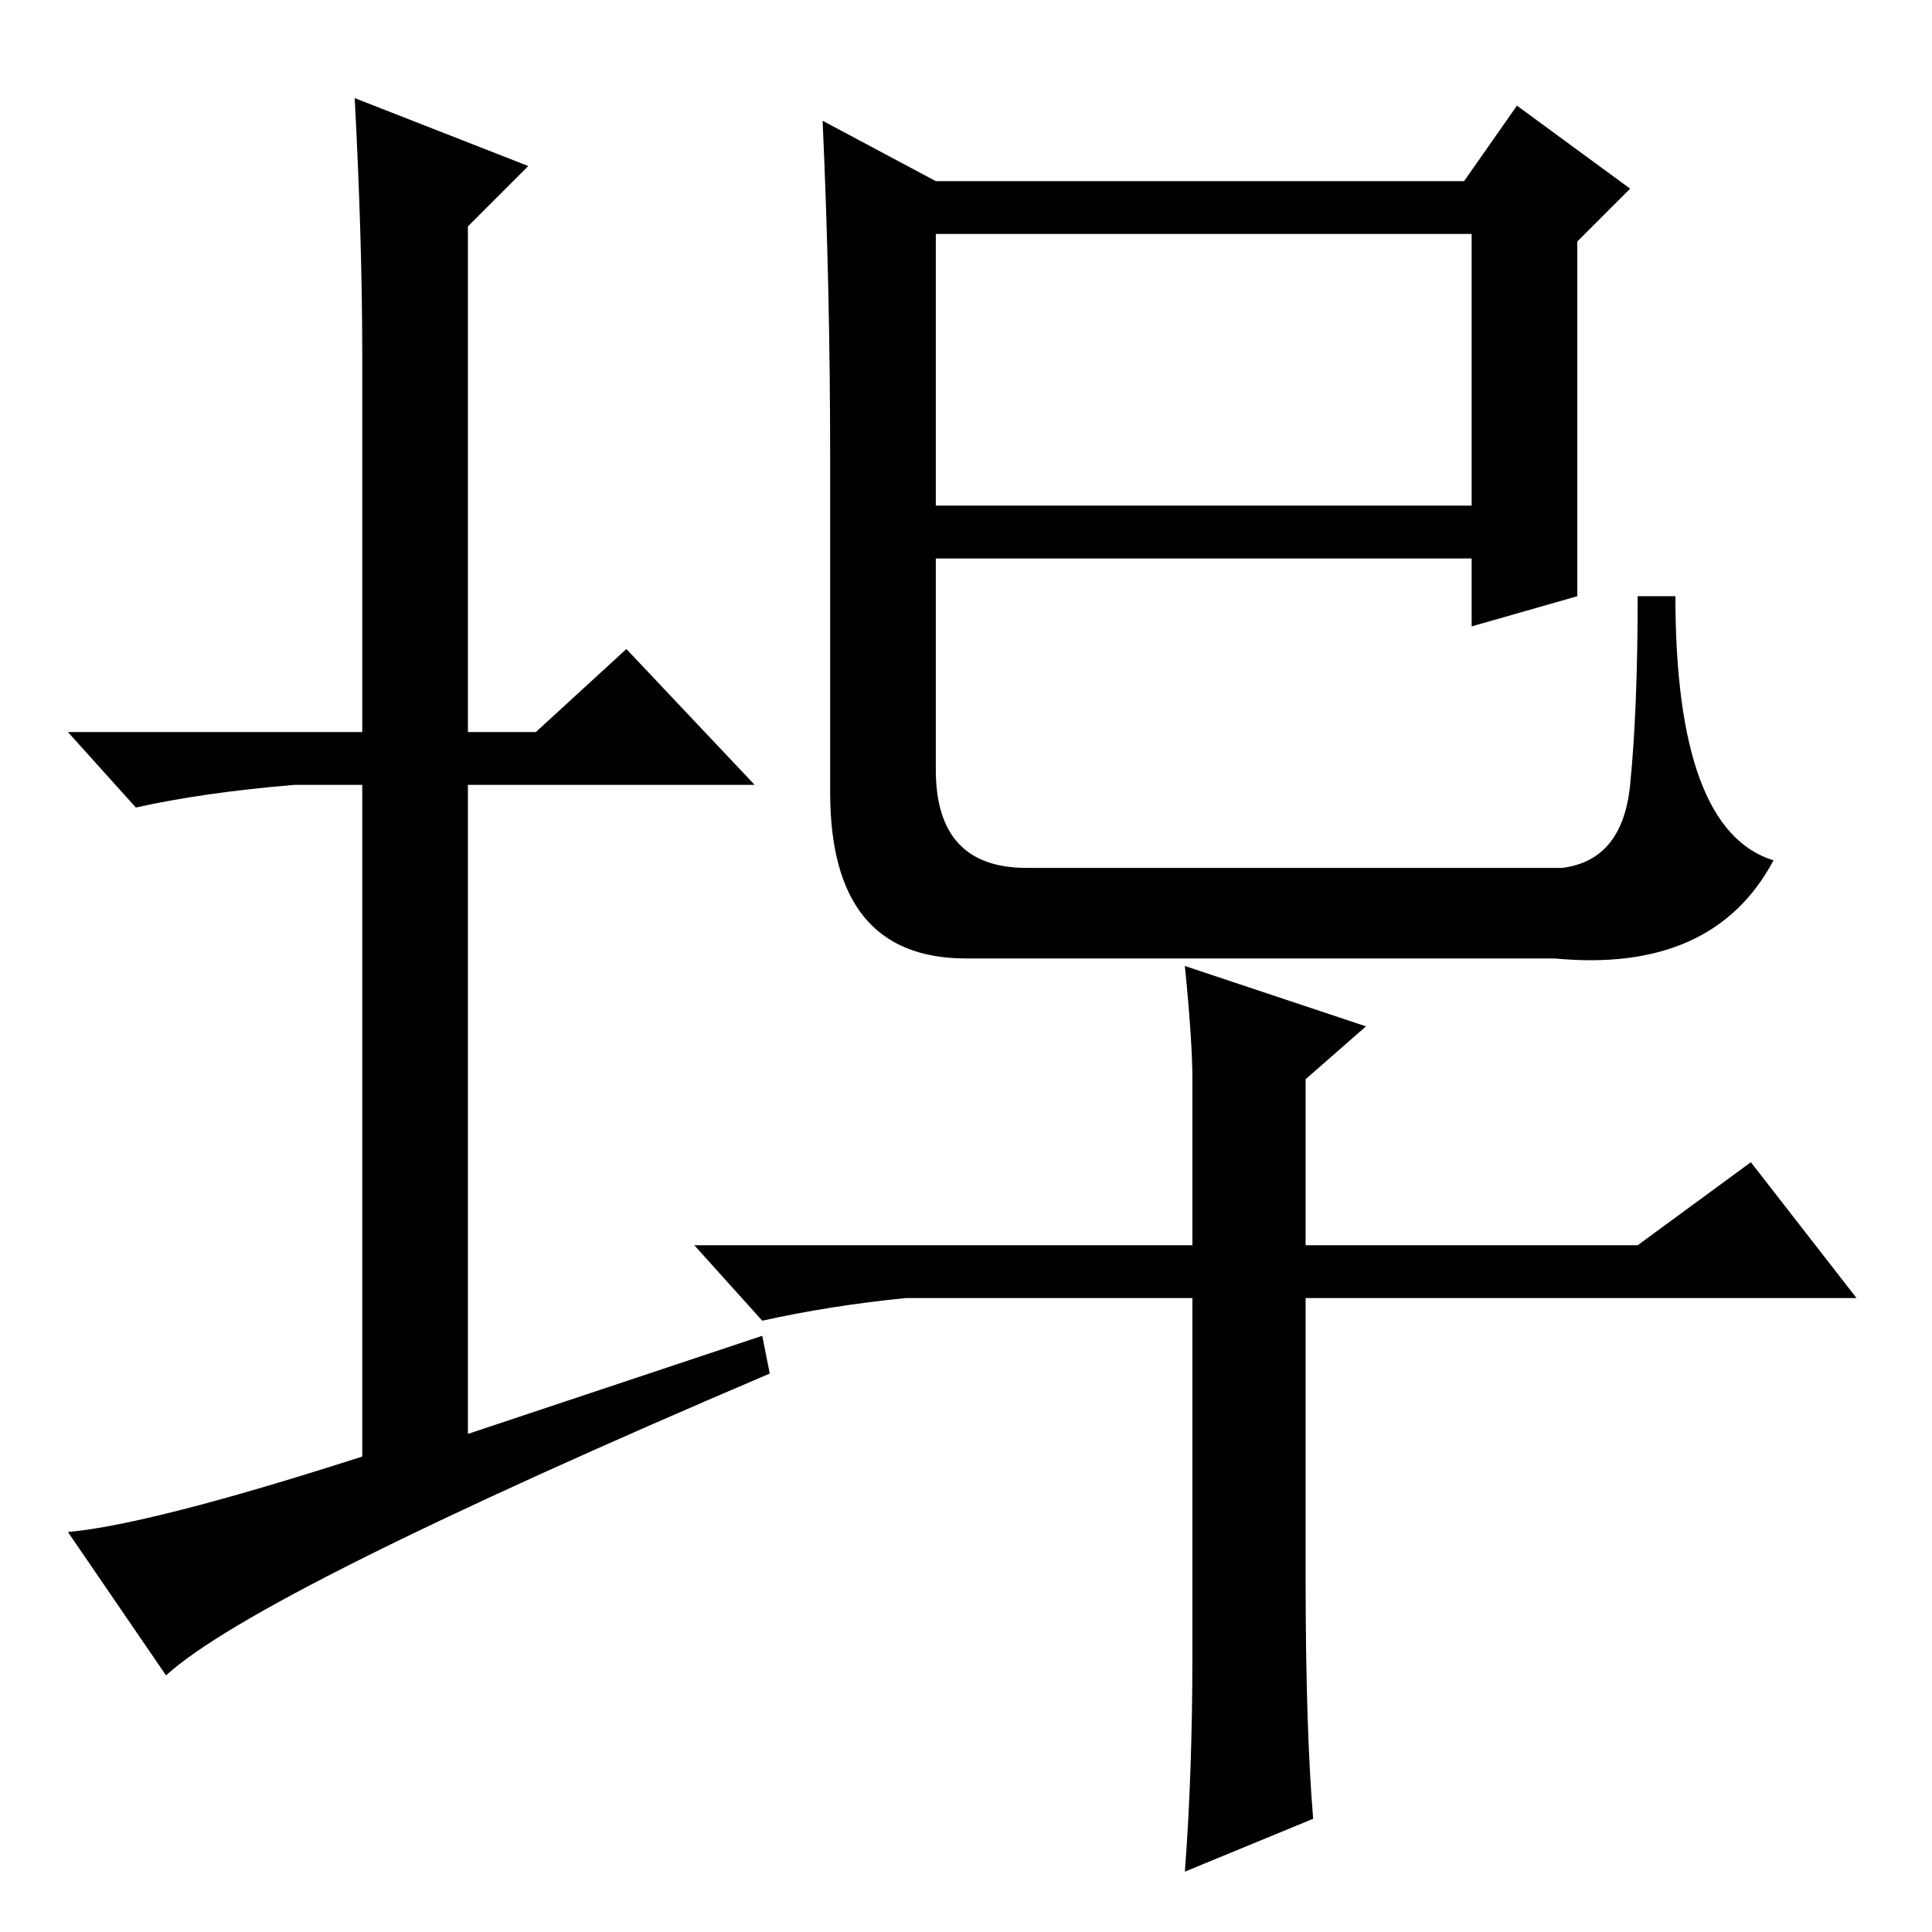<?xml version="1.0" standalone="no"?>
<!DOCTYPE svg PUBLIC "-//W3C//DTD SVG 1.1//EN" "http://www.w3.org/Graphics/SVG/1.1/DTD/svg11.dtd" >
<svg xmlns="http://www.w3.org/2000/svg" xmlns:xlink="http://www.w3.org/1999/xlink" version="1.1" viewBox="0 -36 256 256">
  <g transform="matrix(1 0 0 -1 0 220)">
   <path fill="currentColor"
d="M101 79l1 -5q-68 -29 -80 -40l-13 19q11 1 39 10v89h-9q-12 -1 -21 -3l-9 10h39v50q0 15 -1 34l23 -9l-8 -8v-67h9l12 11l17 -18h-38v-86zM136 141h71q8 1 9 11t1 25h5q0 -31 13 -35q-8 -15 -29 -13h-78q-18 0 -18 22v44q0 23 -1 45l15 -8h70l7 10l15 -11l-7 -7v-47
l-14 -4v9h-71v-28q0 -13 12 -13zM124 225v-36h71v36h-71zM246 84h-73v-37q0 -20 1 -32l-17 -7q1 13 1 29v47h-38q-10 -1 -19 -3l-9 10h66v22q0 5 -1 15l24 -8l-8 -7v-22h44l15 11z" />
  </g>

</svg>

